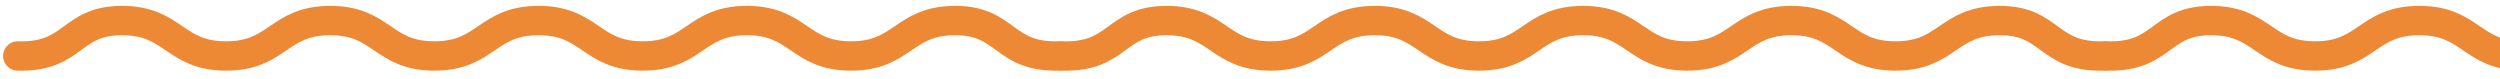 <svg xmlns="http://www.w3.org/2000/svg" xmlns:xlink="http://www.w3.org/1999/xlink" width="852.058" height="27.092" viewBox="0 0 852.058 27.092">
  <defs>
    <clipPath id="clip-path">
      <rect width="852.058" height="27.092" fill="none"/>
    </clipPath>
  </defs>
  <g id="リピートグリッド_9" data-name="リピートグリッド 9" clip-path="url(#clip-path)">
    <g transform="translate(-453.942 -1414.971)">
      <path id="パス_31619" data-name="パス 31619" d="M-3507,4352.046c-19.375.553-17.75-12.075-35.5-12.075s-17.75,12.075-35.5,12.075-17.75-12.075-35.5-12.075-17.75,12.075-35.5,12.075-17.75-12.075-35.5-12.075-17.75,12.075-35.5,12.075-17.75-12.075-35.5-12.075-17.75,12.075-35.5,12.075-17.75-12.075-35.5-12.075-16.125,12.628-35.5,12.075" transform="translate(4322 -2918)" fill="none" stroke="#ed8934" stroke-linecap="round" stroke-width="10"/>
    </g>
    <g transform="translate(-97.942 -1414.971)">
      <path id="パス_31619-2" data-name="パス 31619" d="M-3507,4352.046c-19.375.553-17.75-12.075-35.5-12.075s-17.75,12.075-35.5,12.075-17.75-12.075-35.5-12.075-17.75,12.075-35.5,12.075-17.75-12.075-35.5-12.075-17.75,12.075-35.5,12.075-17.75-12.075-35.5-12.075-17.75,12.075-35.5,12.075-17.75-12.075-35.5-12.075-16.125,12.628-35.5,12.075" transform="translate(4322 -2918)" fill="none" stroke="#ed8934" stroke-linecap="round" stroke-width="10"/>
    </g>
    <g transform="translate(258.058 -1414.971)">
      <path id="パス_31619-3" data-name="パス 31619" d="M-3507,4352.046c-19.375.553-17.75-12.075-35.5-12.075s-17.75,12.075-35.5,12.075-17.75-12.075-35.5-12.075-17.75,12.075-35.5,12.075-17.75-12.075-35.5-12.075-17.75,12.075-35.5,12.075-17.75-12.075-35.5-12.075-17.75,12.075-35.5,12.075-17.75-12.075-35.5-12.075-16.125,12.628-35.5,12.075" transform="translate(4322 -2918)" fill="none" stroke="#ed8934" stroke-linecap="round" stroke-width="10"/>
    </g>
  </g>
</svg>

